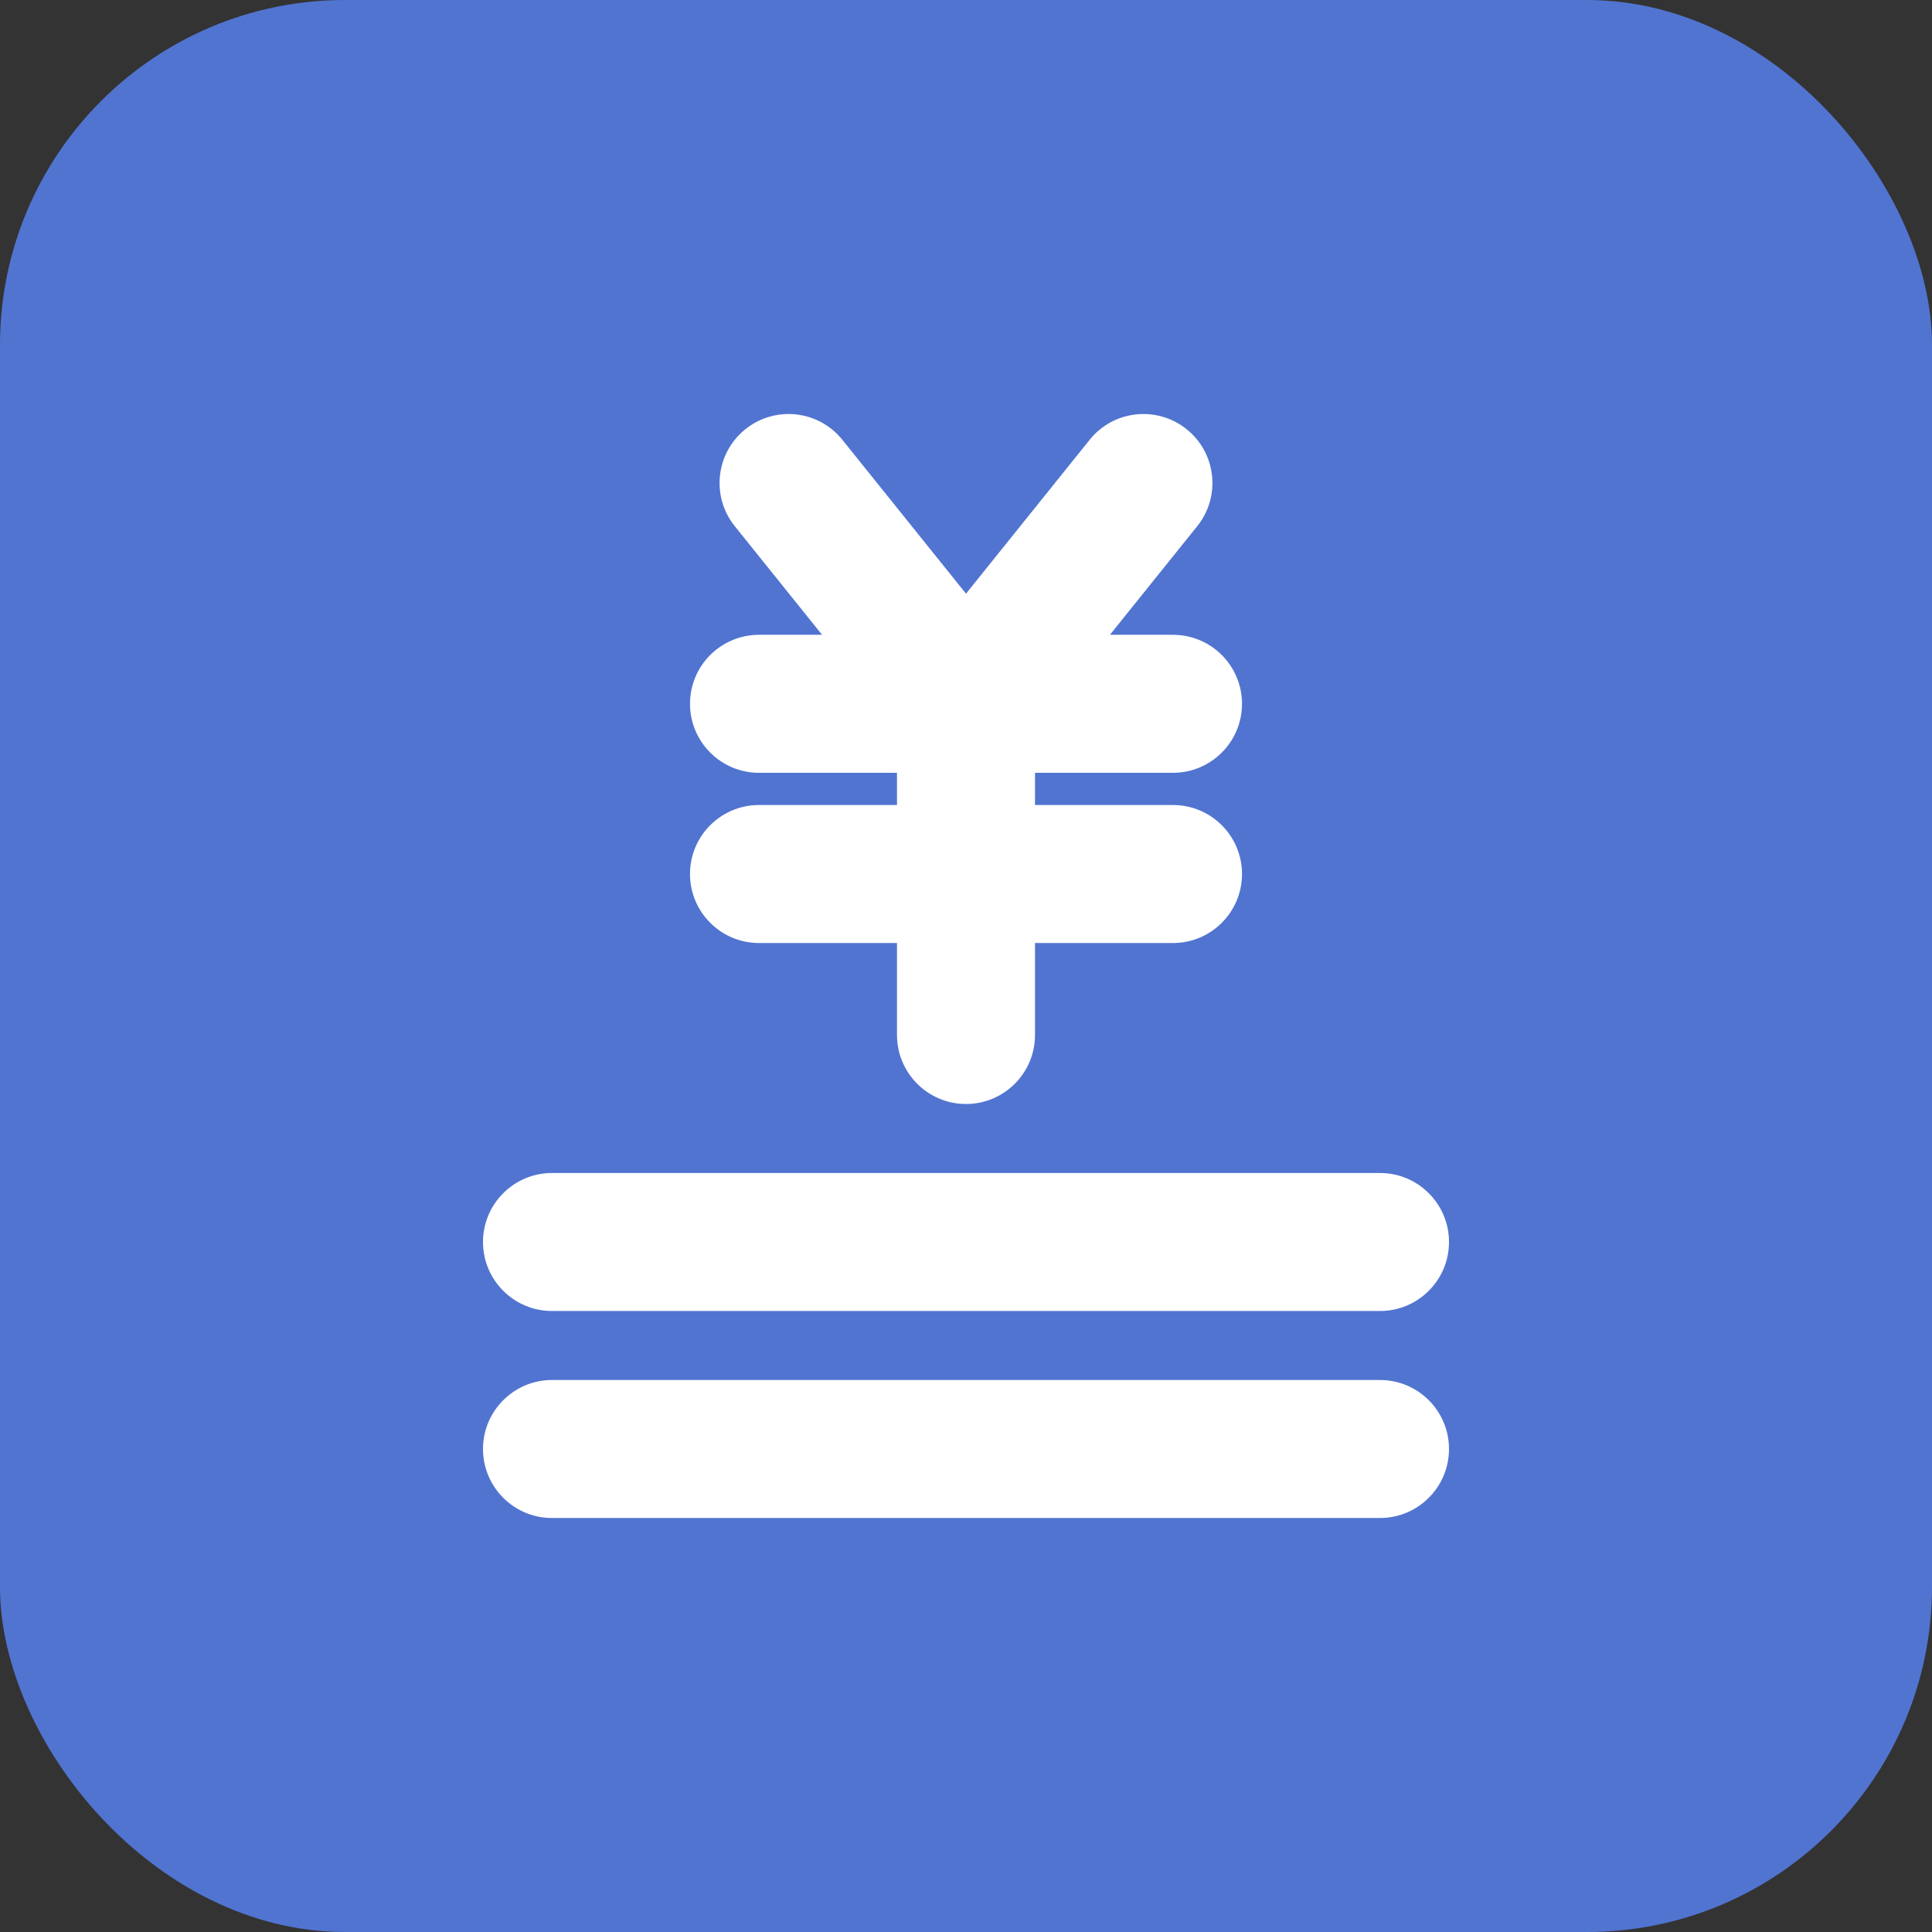 <svg width="28" height="28" viewBox="0 0 28 28" fill="none" xmlns="http://www.w3.org/2000/svg">
<rect x="0" y="0" width="28" height="28" fill="#333333" stroke="none"/>
<rect width="28" height="28" rx="5" fill="#5174D1"/>
<path fill-rule="evenodd" clip-rule="evenodd" d="M12.208 6.374C11.862 5.943 11.233 5.875 10.802 6.221C10.372 6.566 10.303 7.196 10.649 7.626L11.914 9.2H11C10.448 9.2 10 9.648 10 10.2C10 10.752 10.448 11.2 11 11.2H13V11.667H11C10.448 11.667 10 12.114 10 12.667C10 13.219 10.448 13.667 11 13.667H13V15C13 15.552 13.448 16 14 16C14.552 16 15 15.552 15 15V13.667H17C17.552 13.667 18 13.219 18 12.667C18 12.114 17.552 11.667 17 11.667H15V11.2H17C17.552 11.2 18 10.752 18 10.2C18 9.648 17.552 9.2 17 9.2H16.086L17.351 7.626C17.697 7.196 17.628 6.566 17.198 6.221C16.767 5.875 16.138 5.943 15.792 6.374L14 8.604L12.208 6.374ZM7 18C7 17.448 7.448 17 8 17H20C20.552 17 21 17.448 21 18C21 18.552 20.552 19 20 19H8C7.448 19 7 18.552 7 18ZM7 21C7 20.448 7.448 20 8 20H20C20.552 20 21 20.448 21 21C21 21.552 20.552 22 20 22H8C7.448 22 7 21.552 7 21Z" fill="white"/>
</svg>
